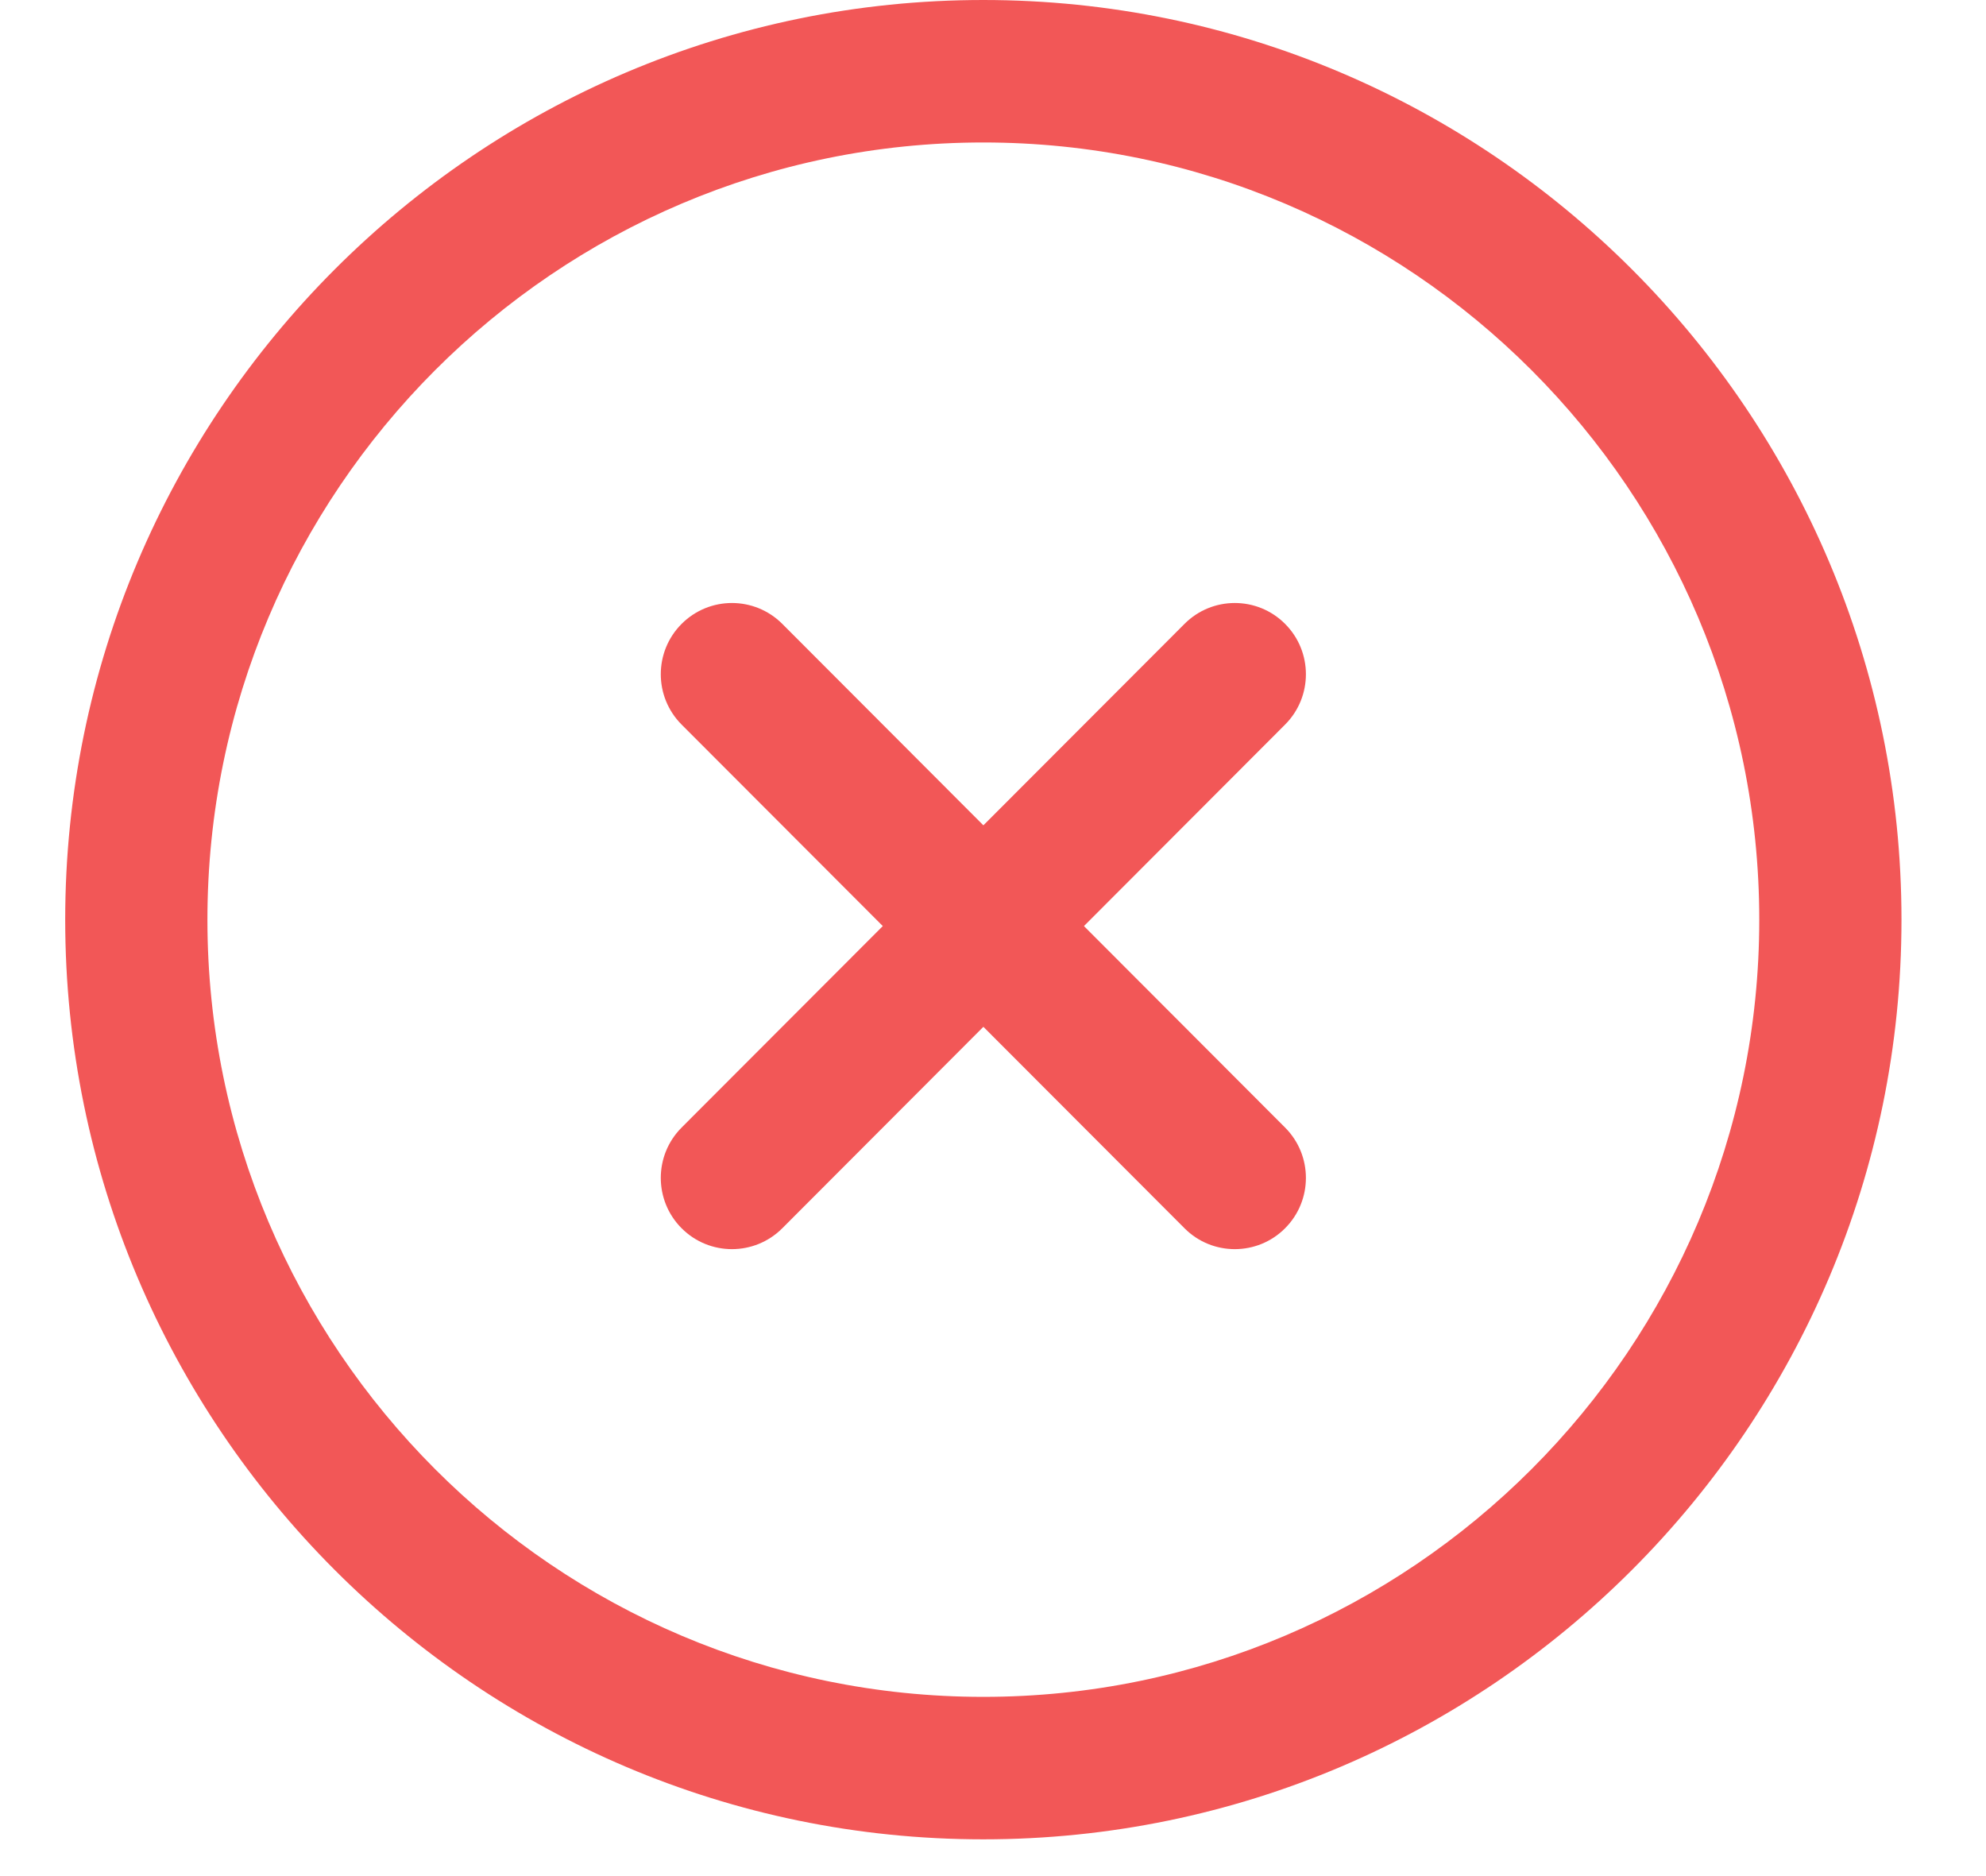 <svg width="18" height="17" viewBox="0 0 18 17" fill="none" xmlns="http://www.w3.org/2000/svg">
<g clip-path="url(#clip0_1892_39490)">
<path d="M8.912 16.667C4.325 16.667 0.591 12.929 0.591 8.334C0.591 3.738 4.325 0 8.912 0C13.501 0 17.234 3.738 17.234 8.334C17.234 12.929 13.5 16.667 8.912 16.667ZM8.912 1.291C5.035 1.291 1.88 4.45 1.88 8.334C1.88 12.217 5.035 15.376 8.912 15.376C12.79 15.376 15.945 12.217 15.945 8.334C15.945 4.45 12.79 1.291 8.912 1.291Z" fill="#F25757"/>
<path d="M10.736 11.13L6.178 6.566C5.926 6.314 5.926 5.905 6.178 5.653C6.43 5.401 6.838 5.401 7.09 5.653L11.647 10.217C11.899 10.469 11.899 10.878 11.647 11.13C11.396 11.382 10.987 11.382 10.736 11.13Z" fill="#F25757"/>
<path d="M7.09 11.13L11.647 6.566C11.899 6.314 11.899 5.905 11.647 5.653C11.396 5.401 10.987 5.401 10.736 5.653L6.178 10.217C5.926 10.469 5.926 10.878 6.178 11.13C6.43 11.382 6.838 11.382 7.09 11.13Z" fill="#F25757"/>
</g>
<defs>
<clipPath id="clip0_1892_39490">
<rect width="16.642" height="16.667" fill="white" transform="matrix(1 0 0 -1 0.591 16.667)"/>
</clipPath>
</defs>
</svg>

